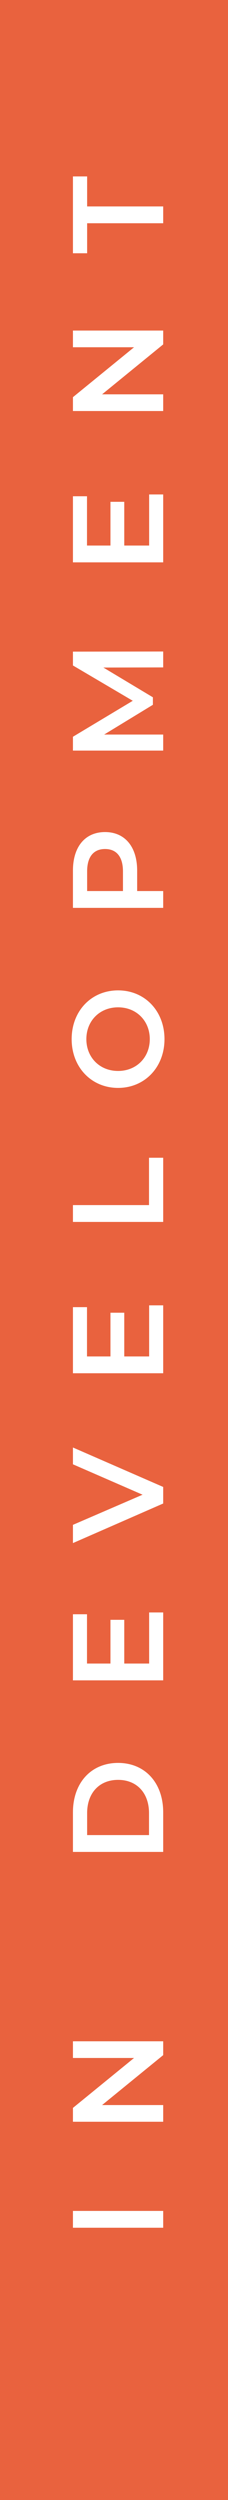 <svg width="28" height="306" viewBox="0 0 28 306" fill="none" xmlns="http://www.w3.org/2000/svg">
<rect width="28" height="306" fill="#E9623E"/>
<path d="M20.041 272.671L20.041 270.613L8.958 270.613L8.958 272.671L20.041 272.671Z" fill="white"/>
<path d="M8.958 251.892L16.463 251.892L8.958 258.004L8.958 259.698L20.041 259.698L20.041 257.656L12.537 257.656L20.041 251.544L20.041 249.85L8.958 249.85L8.958 251.892Z" fill="white"/>
<path d="M20.041 226.671L20.041 221.826C20.041 218.232 17.825 215.777 14.5 215.777C11.175 215.777 8.958 218.232 8.958 221.826L8.958 226.671L20.041 226.671ZM18.3 224.612L10.7 224.612L10.7 221.921C10.7 219.451 12.204 217.852 14.5 217.852C16.796 217.852 18.3 219.451 18.3 221.921L18.3 224.612Z" fill="white"/>
<path d="M18.316 203.615L15.26 203.615L15.26 198.263L13.566 198.263L13.566 203.615L10.684 203.615L10.684 197.582L8.958 197.582L8.958 205.673L20.041 205.673L20.041 197.361L18.316 197.361L18.316 203.615Z" fill="white"/>
<path d="M8.958 179.229L17.508 182.95L8.958 186.639L8.958 188.871L20.041 184.026L20.041 182L8.958 177.171L8.958 179.229Z" fill="white"/>
<path d="M18.316 166.026L15.26 166.026L15.26 160.674L13.566 160.674L13.566 166.026L10.684 166.026L10.684 159.993L8.958 159.993L8.958 168.084L20.041 168.084L20.041 159.772L18.316 159.772L18.316 166.026Z" fill="white"/>
<path d="M20.041 149.561L20.041 141.707L18.3 141.707L18.3 147.502L8.958 147.502L8.958 149.561L20.041 149.561Z" fill="white"/>
<path d="M20.2 127.189C20.2 123.753 17.793 121.22 14.5 121.22C11.207 121.22 8.8 123.753 8.8 127.189C8.8 130.625 11.222 133.158 14.5 133.158C17.777 133.158 20.2 130.625 20.2 127.189ZM18.395 127.189C18.395 129.422 16.764 131.084 14.5 131.084C12.236 131.084 10.605 129.422 10.605 127.189C10.605 124.957 12.236 123.294 14.5 123.294C16.764 123.294 18.395 124.957 18.395 127.189Z" fill="white"/>
<path d="M8.958 106.561L8.958 111.121L20.041 111.121L20.041 109.063L16.843 109.063L16.843 106.561C16.843 103.648 15.339 101.843 12.901 101.843C10.447 101.843 8.958 103.648 8.958 106.561ZM15.101 106.656L15.101 109.063L10.7 109.063L10.7 106.656C10.7 104.851 11.507 103.917 12.901 103.917C14.294 103.917 15.101 104.851 15.101 106.656Z" fill="white"/>
<path d="M20.041 79.743L8.958 79.758L8.958 81.453L16.305 85.775L8.958 90.177L8.958 91.871L20.041 91.871L20.041 89.908L12.79 89.908L18.775 86.266L18.775 85.348L12.695 81.706L20.041 81.69L20.041 79.743Z" fill="white"/>
<path d="M18.316 66.774L15.26 66.774L15.26 61.422L13.566 61.422L13.566 66.774L10.684 66.774L10.684 60.741L8.958 60.741L8.958 68.832L20.041 68.832L20.041 60.52L18.316 60.52L18.316 66.774Z" fill="white"/>
<path d="M8.958 42.503L16.463 42.503L8.958 48.614L8.958 50.308L20.041 50.308L20.041 48.266L12.537 48.266L20.041 42.154L20.041 40.46L8.958 40.46L8.958 42.503Z" fill="white"/>
<path d="M20.041 27.325L20.041 25.267L10.7 25.267L10.7 21.594L8.958 21.594L8.958 30.999L10.7 30.999L10.7 27.325L20.041 27.325Z" fill="white"/>
</svg>
